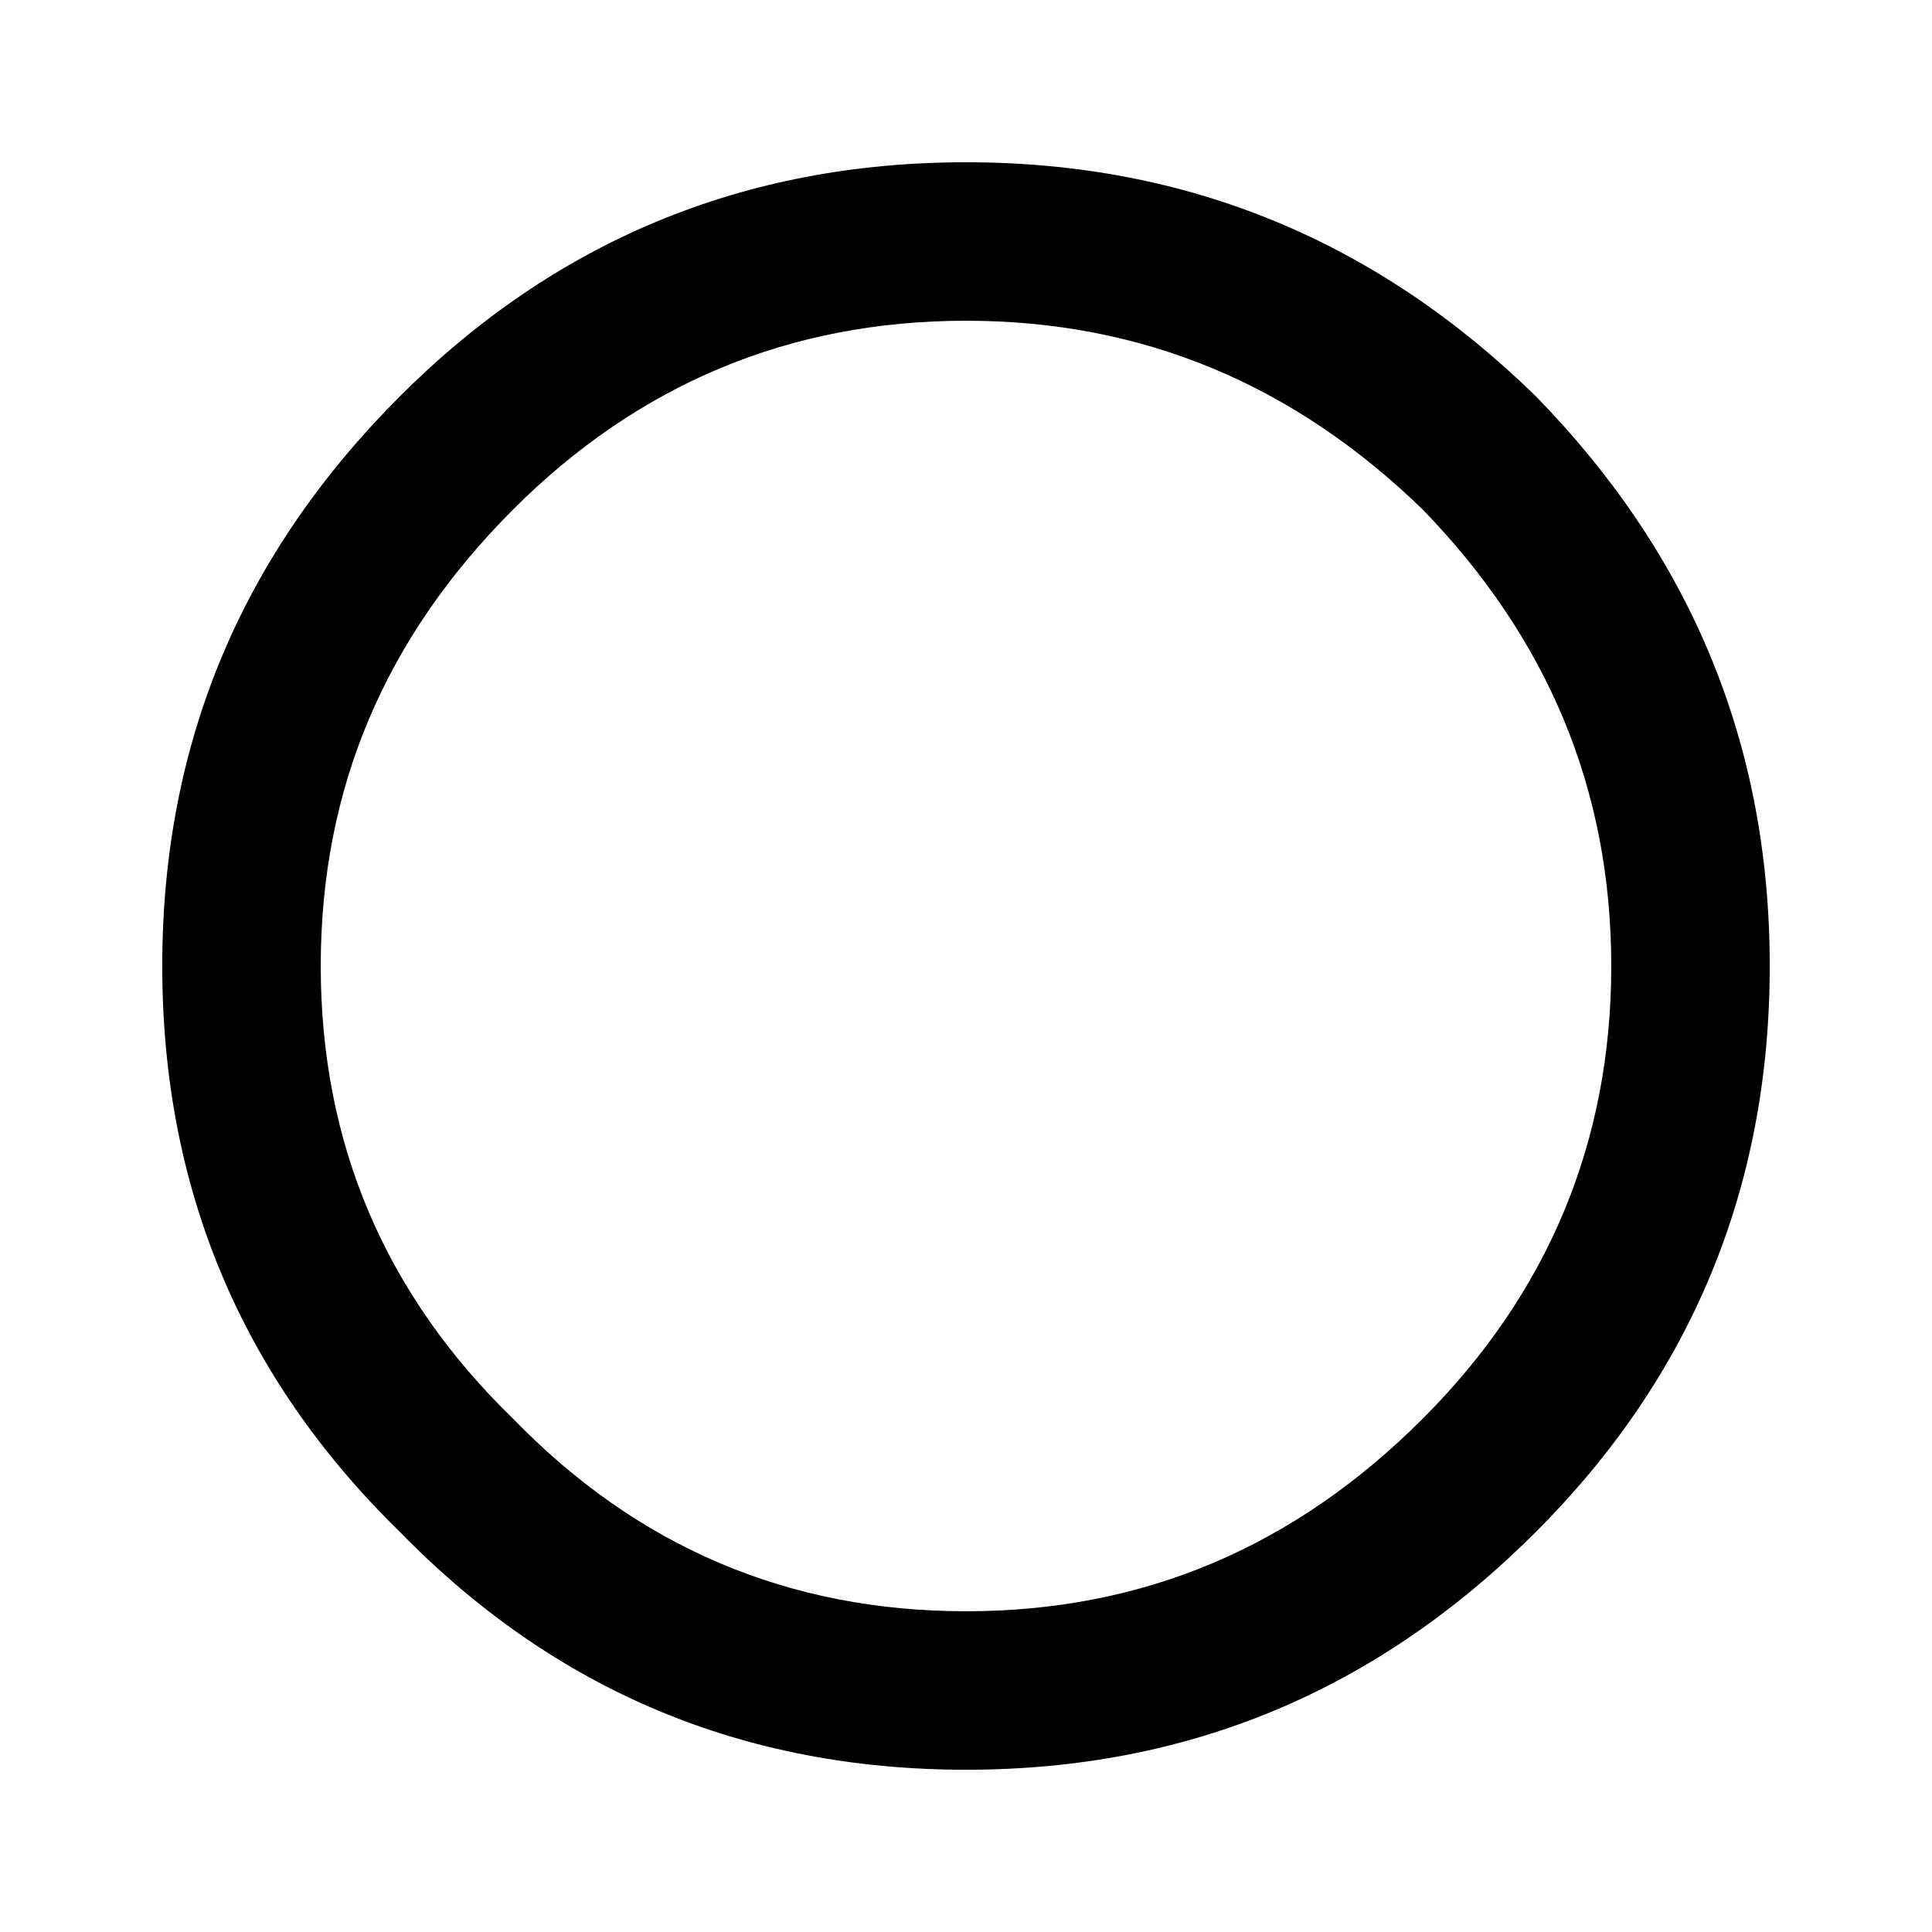 <?xml version="1.0" encoding="utf-8"?>
<!-- Generator: Adobe Illustrator 23.0.1, SVG Export Plug-In . SVG Version: 6.00 Build 0)  -->
<svg version="1.1" id="Layer_1" xmlns="http://www.w3.org/2000/svg" xmlns:xlink="http://www.w3.org/1999/xlink" x="0px" y="0px"
	 viewBox="0 0 512 512" style="enable-background:new 0 0 512 512;" xml:space="preserve">
<path d="M106,105c41-41,91-62,150-62s109,21,151,62c41,42,62,92,62,151s-21,109-62,150c-42,42-92,63-151,63s-109-21-150-63
	c-42-41-63-91-63-150S64,147,106,105z M136,376c33,34,73,51,120,51s87-17,121-51c33-33,50-73,50-120s-17-87-50-121
	c-34-33-74-50-121-50s-87,17-120,50c-34,34-51,74-51,121S102,343,136,376z"/>
</svg>
